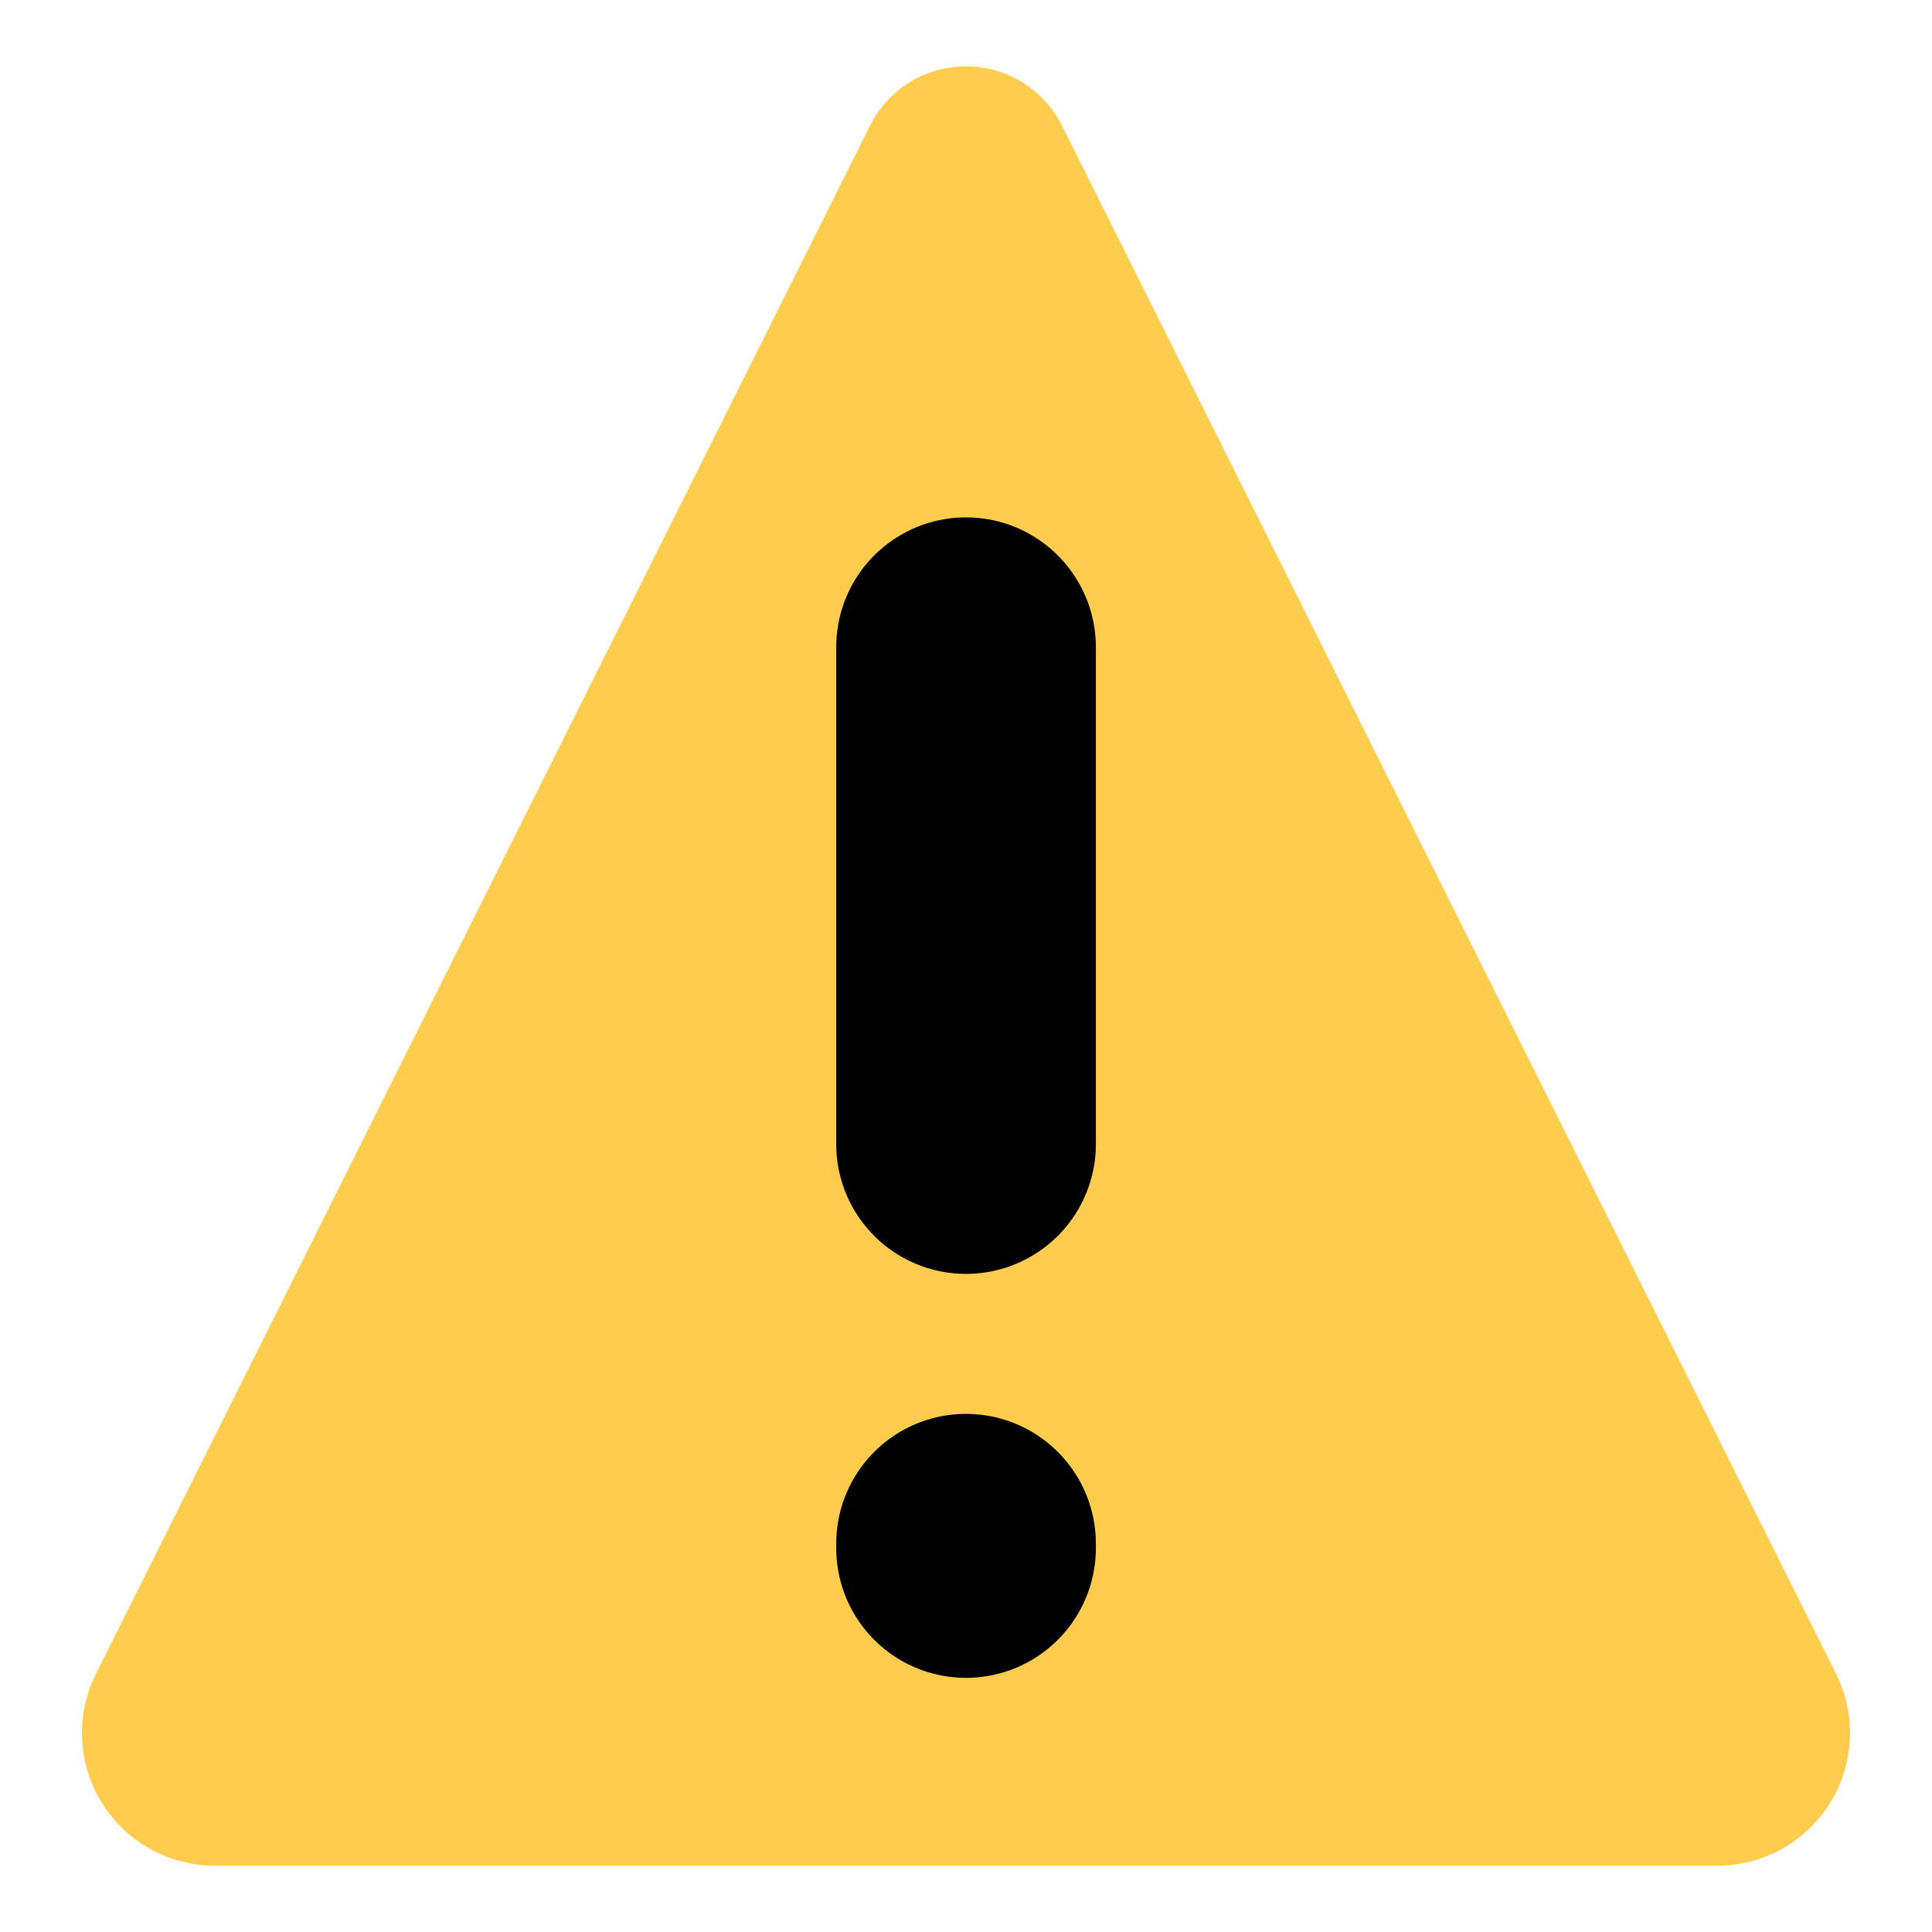<?xml version="1.0" encoding="UTF-8" standalone="no"?>
<svg
   id="svg6"
   version="1.1"
   viewBox="0 0 36 36"
   xmlns="http://www.w3.org/2000/svg"
   xmlns:svg="http://www.w3.org/2000/svg">
  <defs
     id="defs1" />
  <path
     id="path2"
     fill="#ffcc4d"
     d="M 1.789,32.422 16.211,3.578 a 2,2 0 0 1 3.578,0 L 34.211,32.422 A 2.472,2.472 121.717 0 1 32,36 H 4 A 2.472,2.472 58.283 0 1 1.789,32.422 Z"
     transform="translate(0,-1.236)" />
  <path
     id="path4"
     d="m 15.582,13.295 v 9.26 A 2.418,2.418 45 0 0 18,24.973 2.42,2.42 135 0 0 20.42,22.553 V 13.297 A 2.42,2.42 45 0 0 18,10.877 2.418,2.418 135 0 0 15.582,13.295 Z m 0,16.705 v 0.082 A 2.418,2.418 45 0 0 18,32.5 2.42,2.42 135 0 0 20.42,30.08 v -0.078 A 2.42,2.42 45 0 0 18,27.582 2.418,2.418 135 0 0 15.582,30 Z"
     transform="translate(0,-1.236)" />
</svg>
